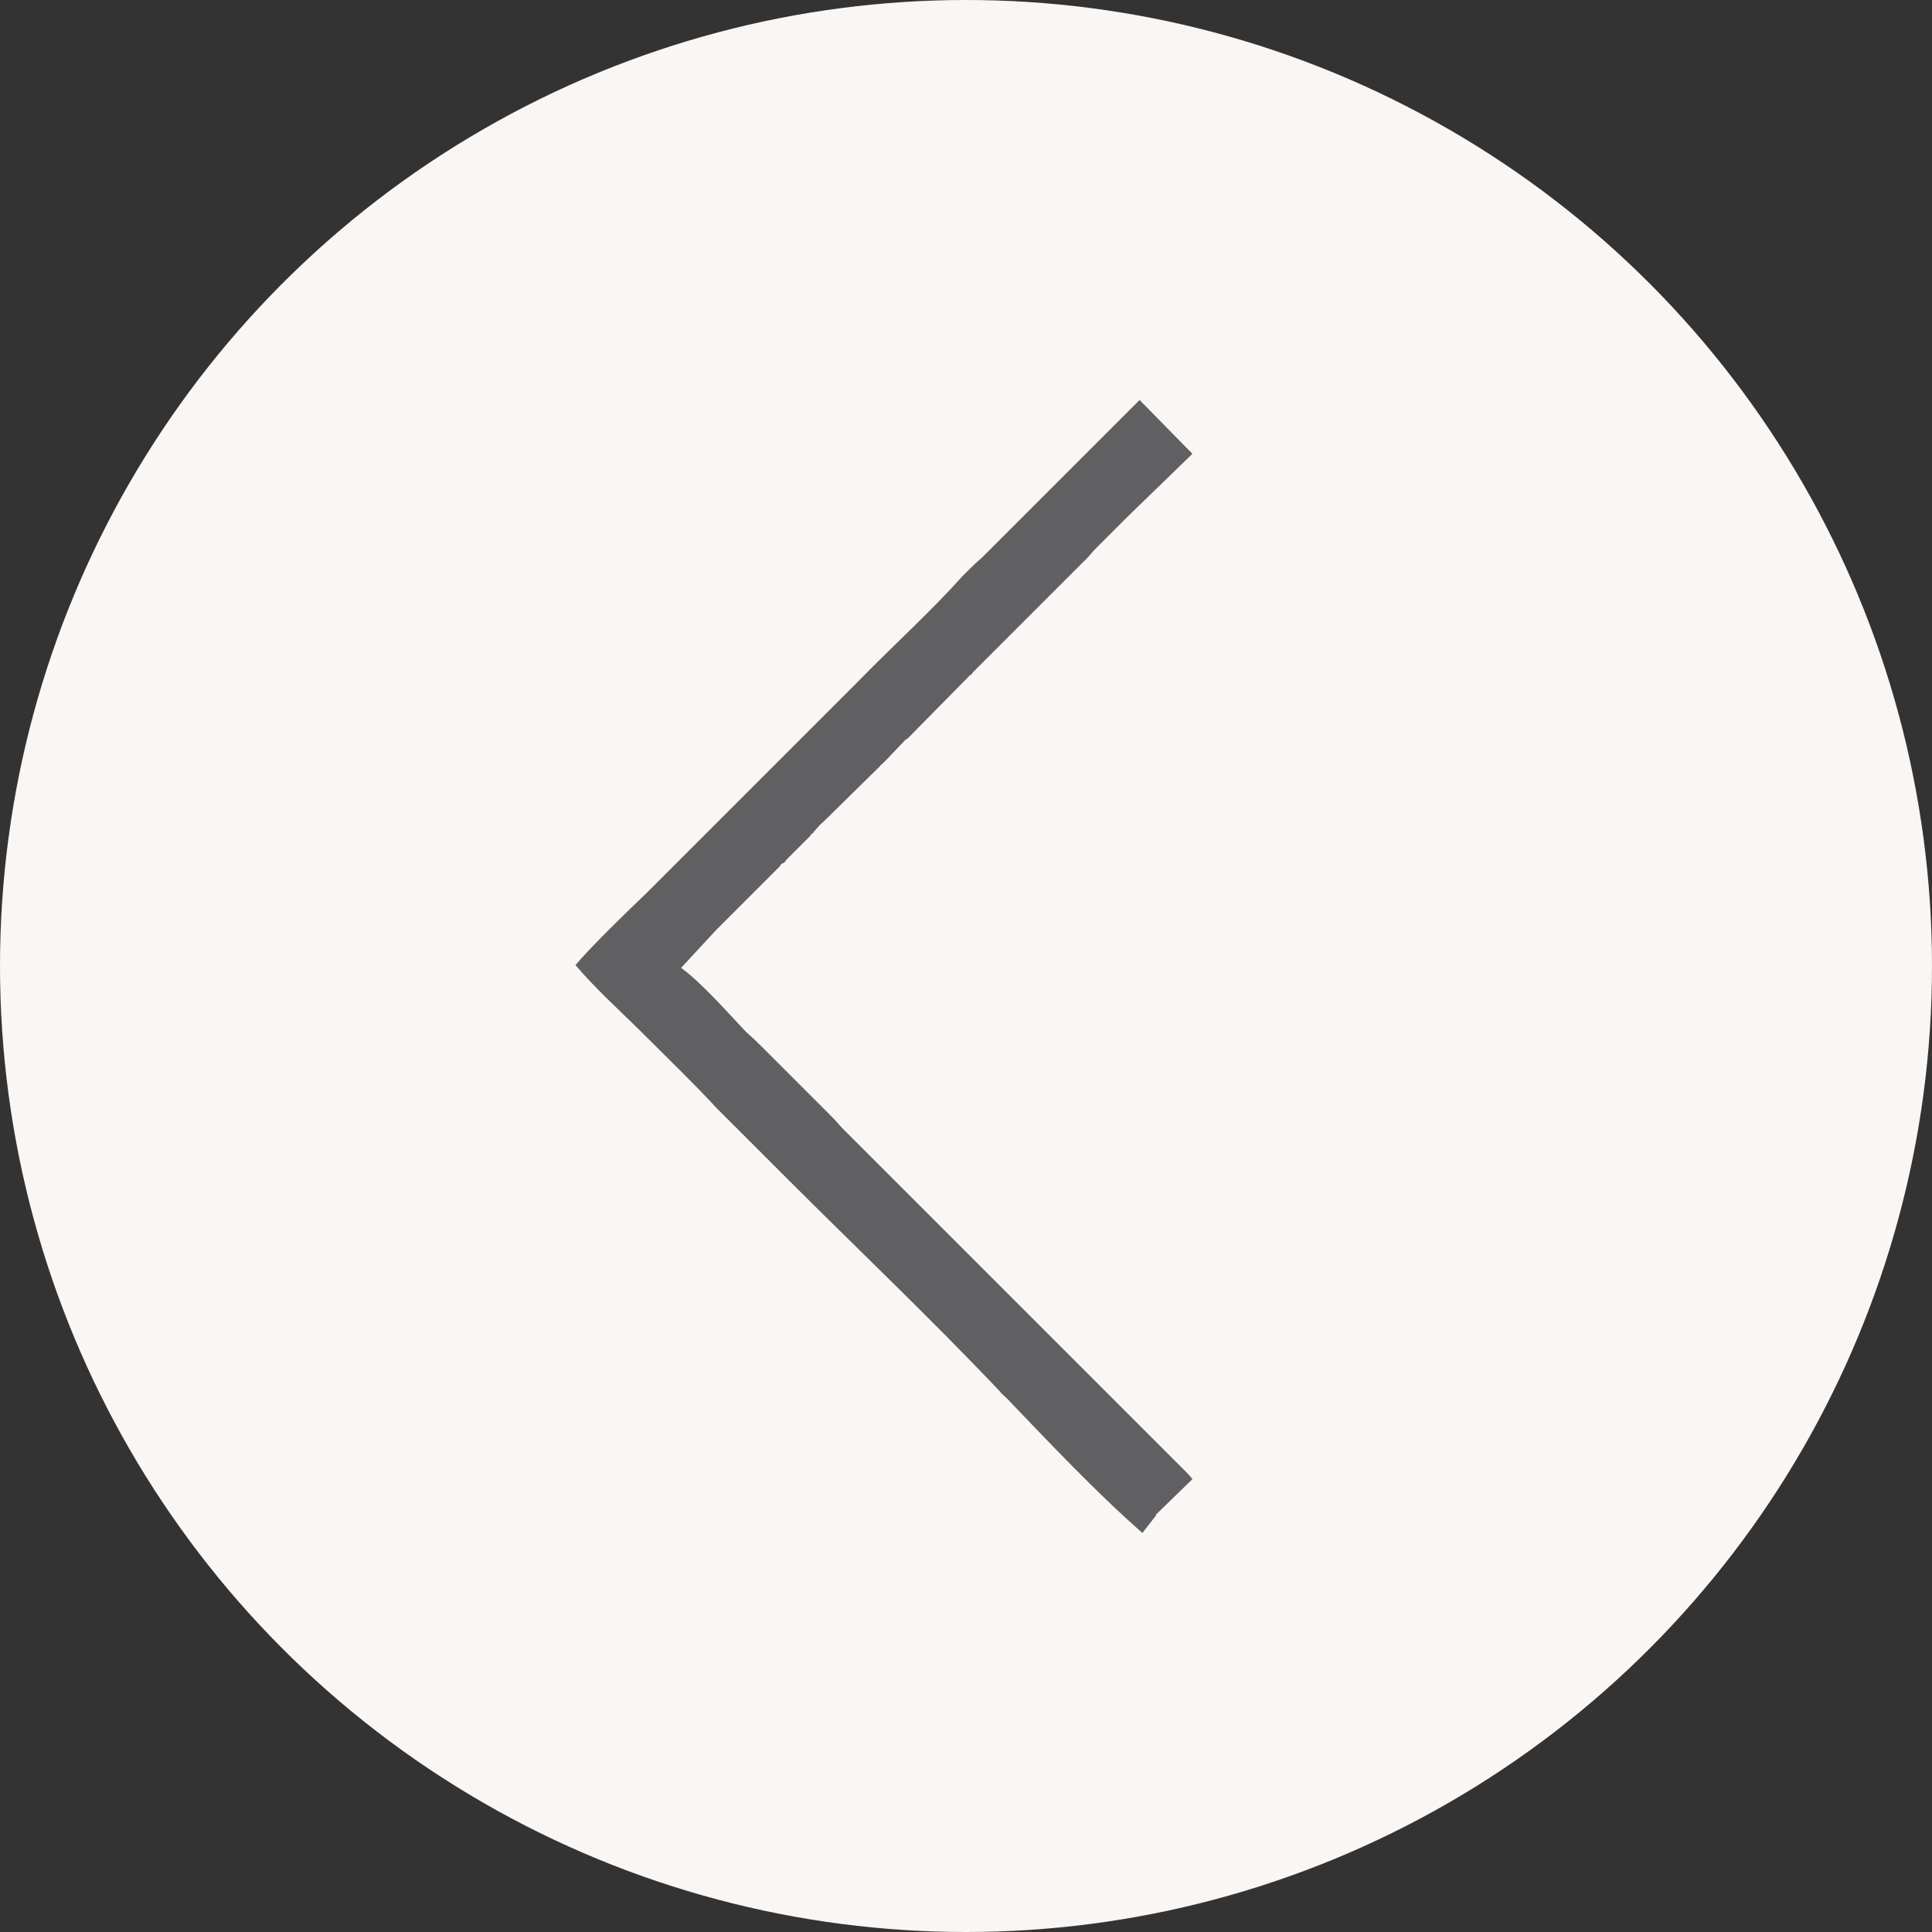 <?xml version="1.0" encoding="UTF-8"?>
<!DOCTYPE svg PUBLIC "-//W3C//DTD SVG 1.1//EN" "http://www.w3.org/Graphics/SVG/1.1/DTD/svg11.dtd">
<!-- Creator: CorelDRAW X7 -->
<svg xmlns="http://www.w3.org/2000/svg" xml:space="preserve" width="1.874in" height="1.874in" version="1.1" shape-rendering="geometricPrecision" text-rendering="geometricPrecision" image-rendering="optimizeQuality" fill-rule="evenodd" clip-rule="evenodd"
viewBox="0 0 2048 2048"
 xmlns:xlink="http://www.w3.org/1999/xlink">
 <rect x="0" y="0" width="2048" height="2048" fill="#333333" stroke="none"/>
 <g id="Layer_x0020_1">
  <g id="_2105792986672">
   <circle fill="#F9F6F4" cx="1024" cy="1024" r="1024"/>
   <path fill="#606062" d="M610 1023c22,26 49,50 73,74 26,26 54,53 76,77l5 5c0,0 1,1 1,1l68 68c75,75 153,149 226,226 5,6 3,3 8,8 46,48 95,100 144,143l14 -18c0,-1 1,-2 1,-2 1,-1 1,-1 2,-2l36 -35c-3,-4 -4,-5 -8,-9l-364 -364c-6,-7 -10,-11 -16,-17l-67 -67c-6,-6 -10,-10 -18,-17 -18,-19 -49,-54 -69,-68l37 -40c2,-2 2,-2 5,-5l63 -63c0,-1 1,-1 1,-2l4 -2c0,-1 2,-3 3,-4 0,0 1,-1 1,-1l17 -17c0,0 1,-1 1,-1 1,-1 1,-1 2,-2l3 -3c0,0 1,-1 1,-2 1,0 2,-1 2,-1 0,-1 1,-1 1,-2 1,0 1,-1 2,-2 5,-5 2,-3 8,-8l60 -59c0,-1 1,-1 2,-2l3 -3c1,-1 3,-3 3,-3l19 -20c1,0 1,-1 2,-1l64 -65c1,-1 1,-1 2,-2 0,0 1,-1 2,-1 0,-1 1,-1 1,-2l121 -121c4,-4 5,-6 9,-10l16 -16c9,-9 10,-10 18,-18l67 -65c0,0 1,-1 2,-2l-56 -57c1,-1 0,0 -1,1l-166 166c-7,6 -13,12 -20,19 -36,40 -74,74 -112,113l-224 224c-23,22 -57,55 -75,76z"/>
  </g>
 </g>
</svg>
